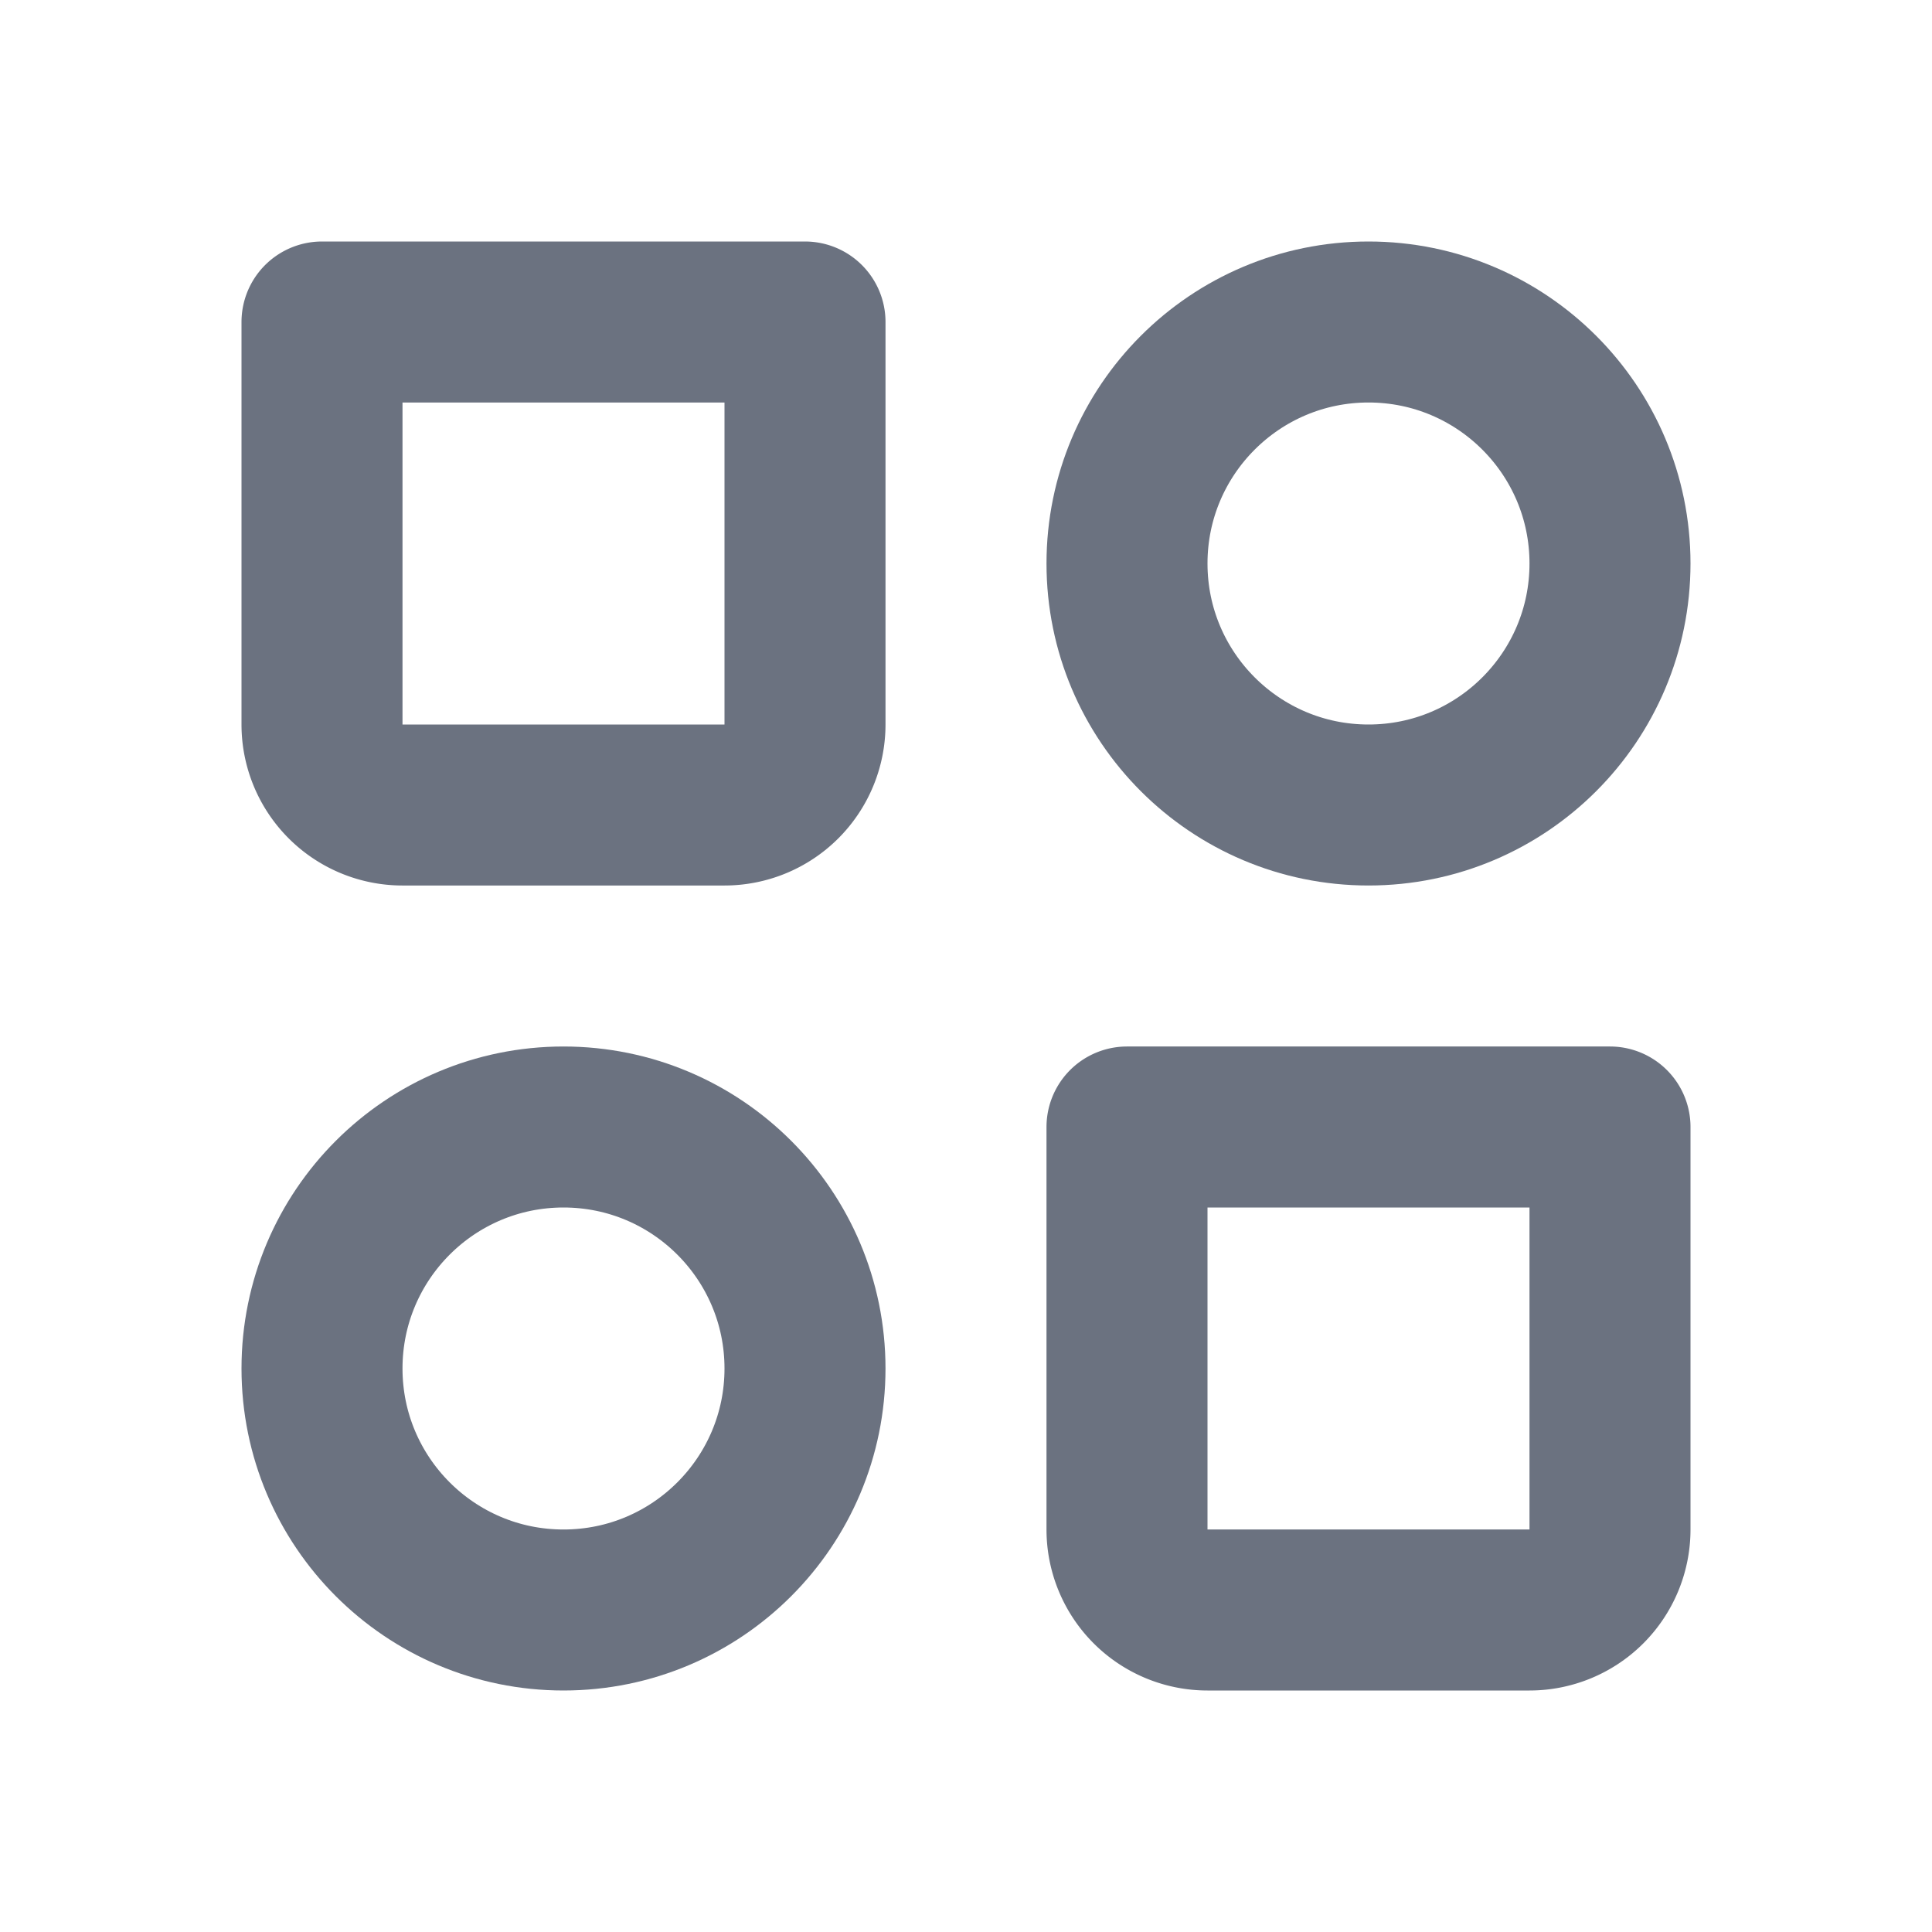 <svg xmlns="http://www.w3.org/2000/svg" width="20px" height="20px" viewBox="0 0 24 24"><g fill="none" stroke="#6b7280" stroke-linecap="round" stroke-linejoin="round" stroke-width="2"><circle cx="17" cy="7" r="3"/><circle cx="7" cy="17" r="3"/><path d="M14 14h6v5a1 1 0 0 1-1 1h-4a1 1 0 0 1-1-1zM4 4h6v5a1 1 0 0 1-1 1H5a1 1 0 0 1-1-1z"/></g></svg>